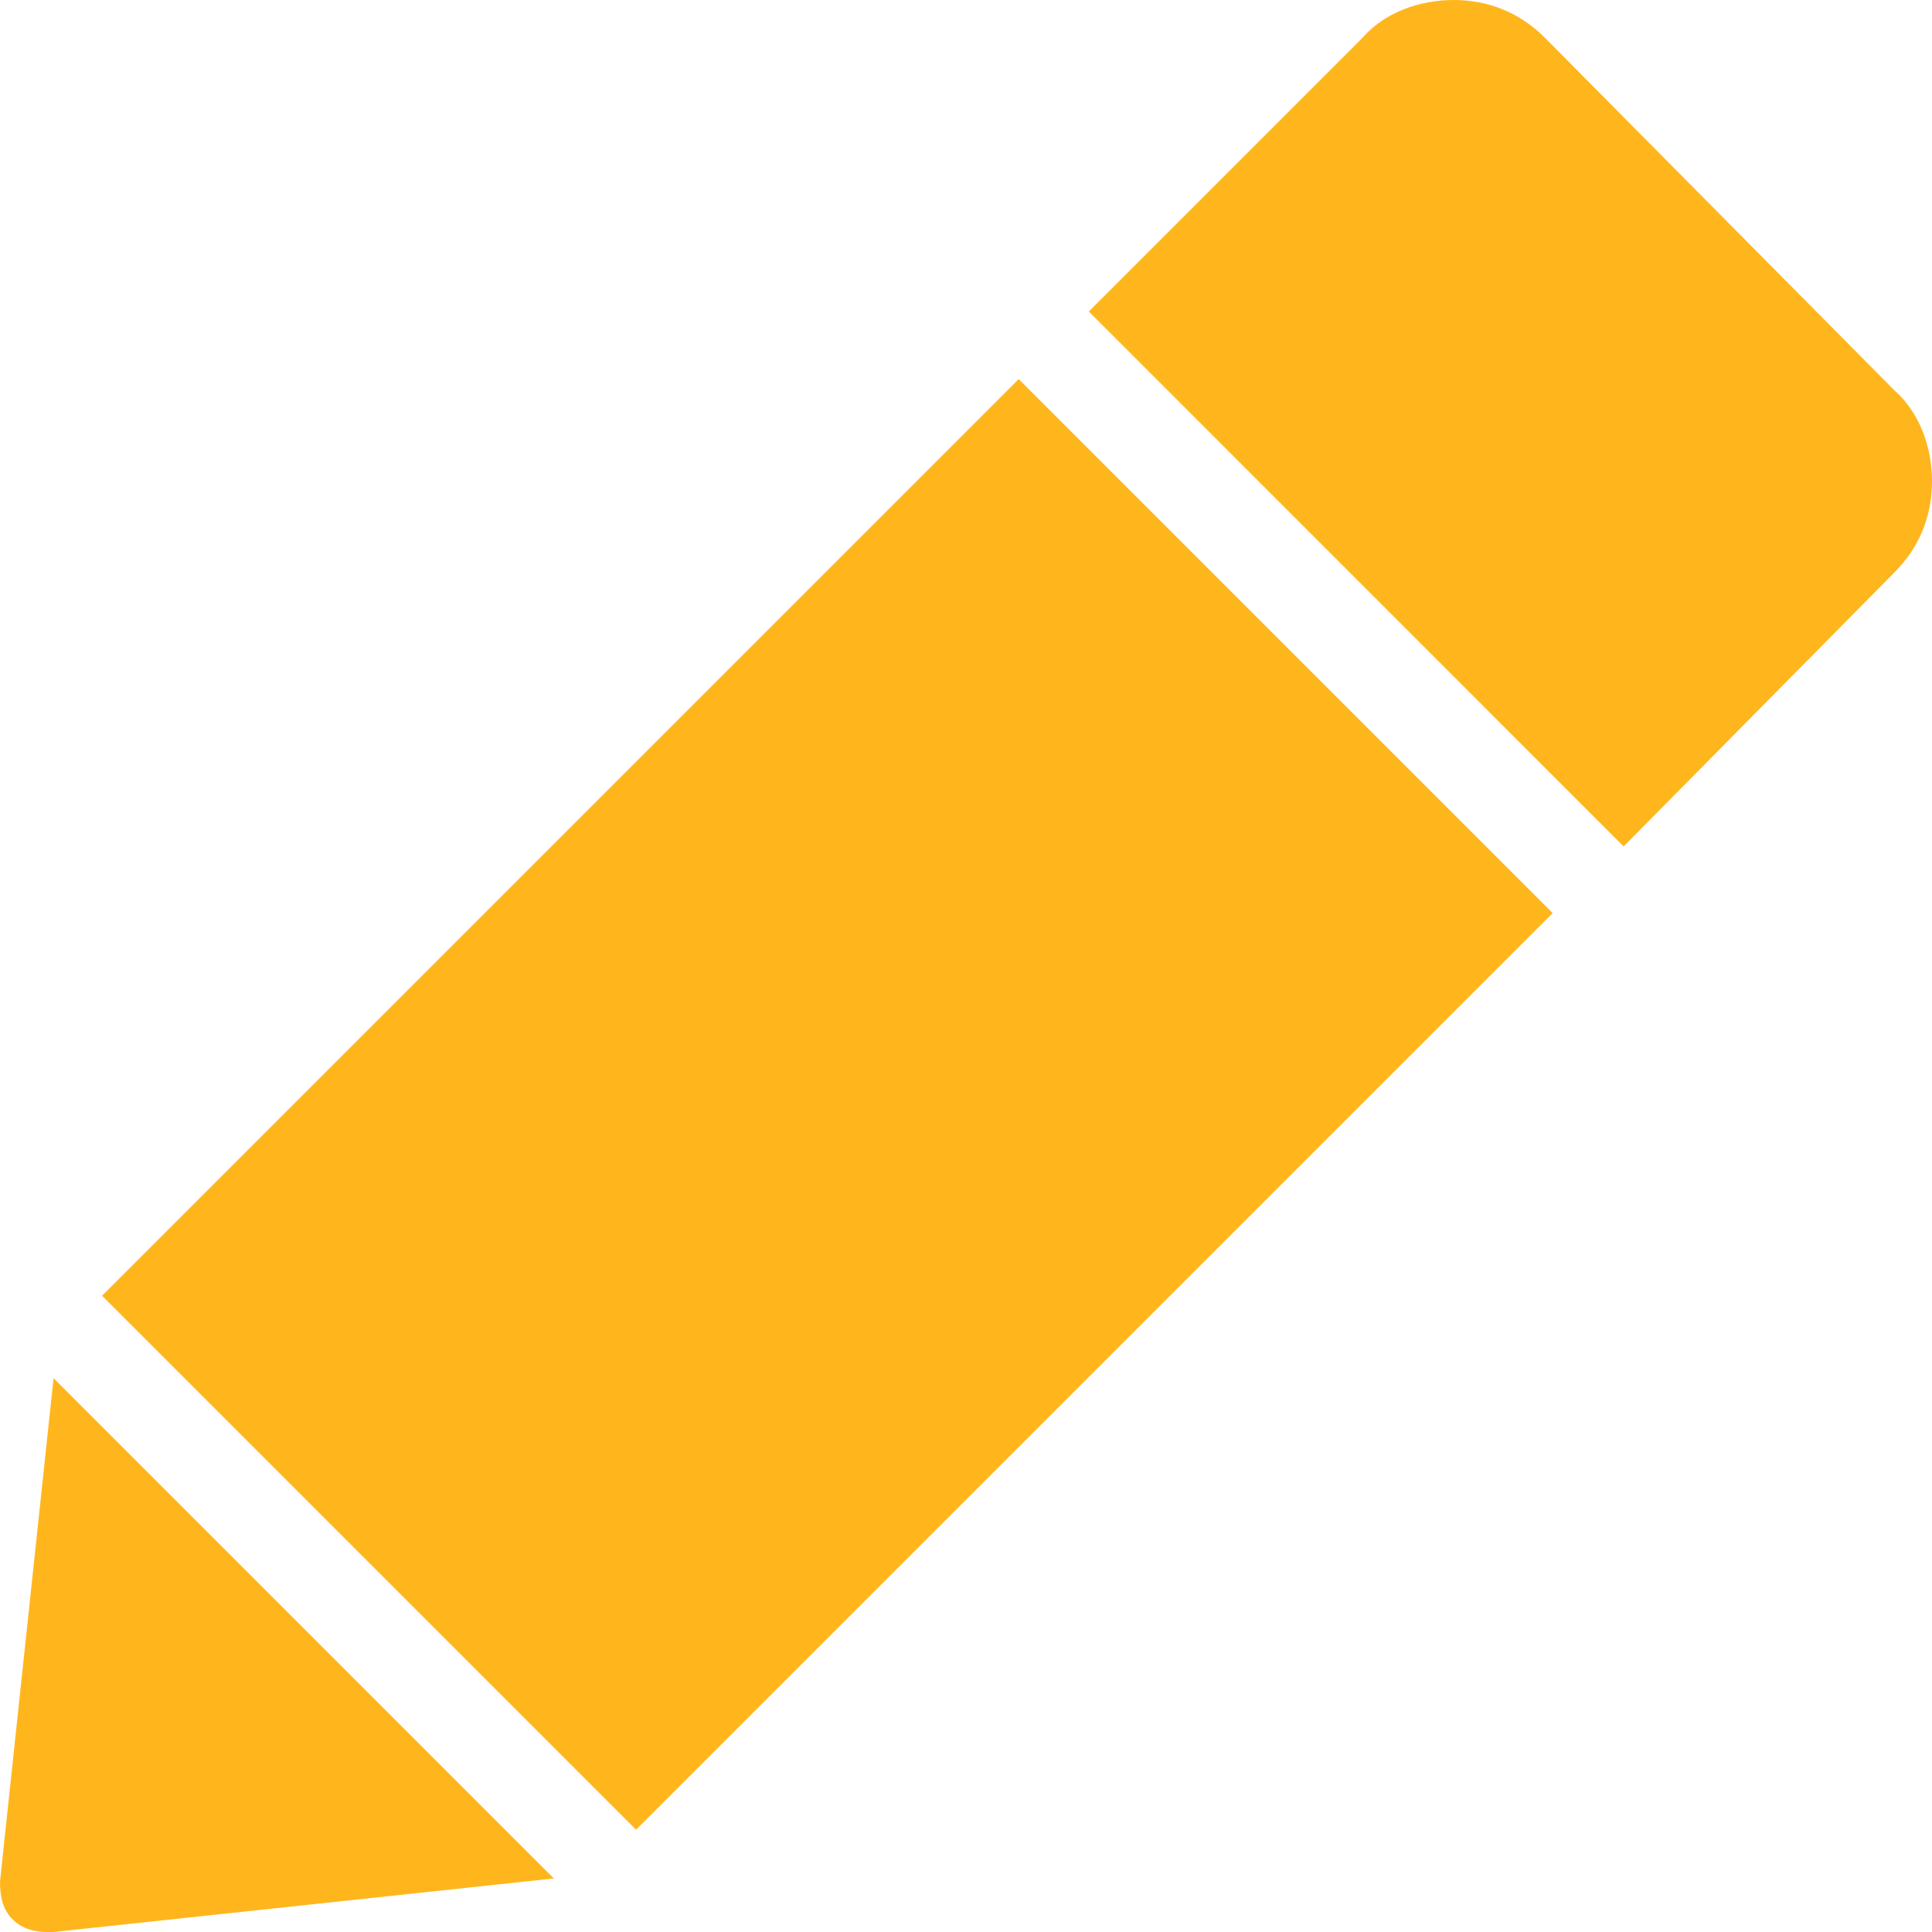 <svg width="18" height="18" viewBox="0 0 18 18" fill="none" xmlns="http://www.w3.org/2000/svg">
<path d="M0.951 12.072L9.491 3.532L14.466 8.507L5.926 17.047L0.951 12.072Z" fill="#FFB61D"/>
<path d="M0.44 18H0.499L5.16 17.501L0.499 12.84L0 17.531C0 17.677 0.029 17.794 0.117 17.882C0.205 17.971 0.322 18 0.44 18Z" fill="#FFB61D"/>
<path d="M17.648 5.335C17.883 5.101 18 4.808 18 4.485C18 4.163 17.883 3.841 17.648 3.635L14.394 0.352C14.159 0.117 13.867 0 13.544 0C13.222 0 12.899 0.117 12.694 0.352L10.144 2.902L15.127 7.886L17.648 5.335Z" fill="#FFB61D"/>
</svg>
